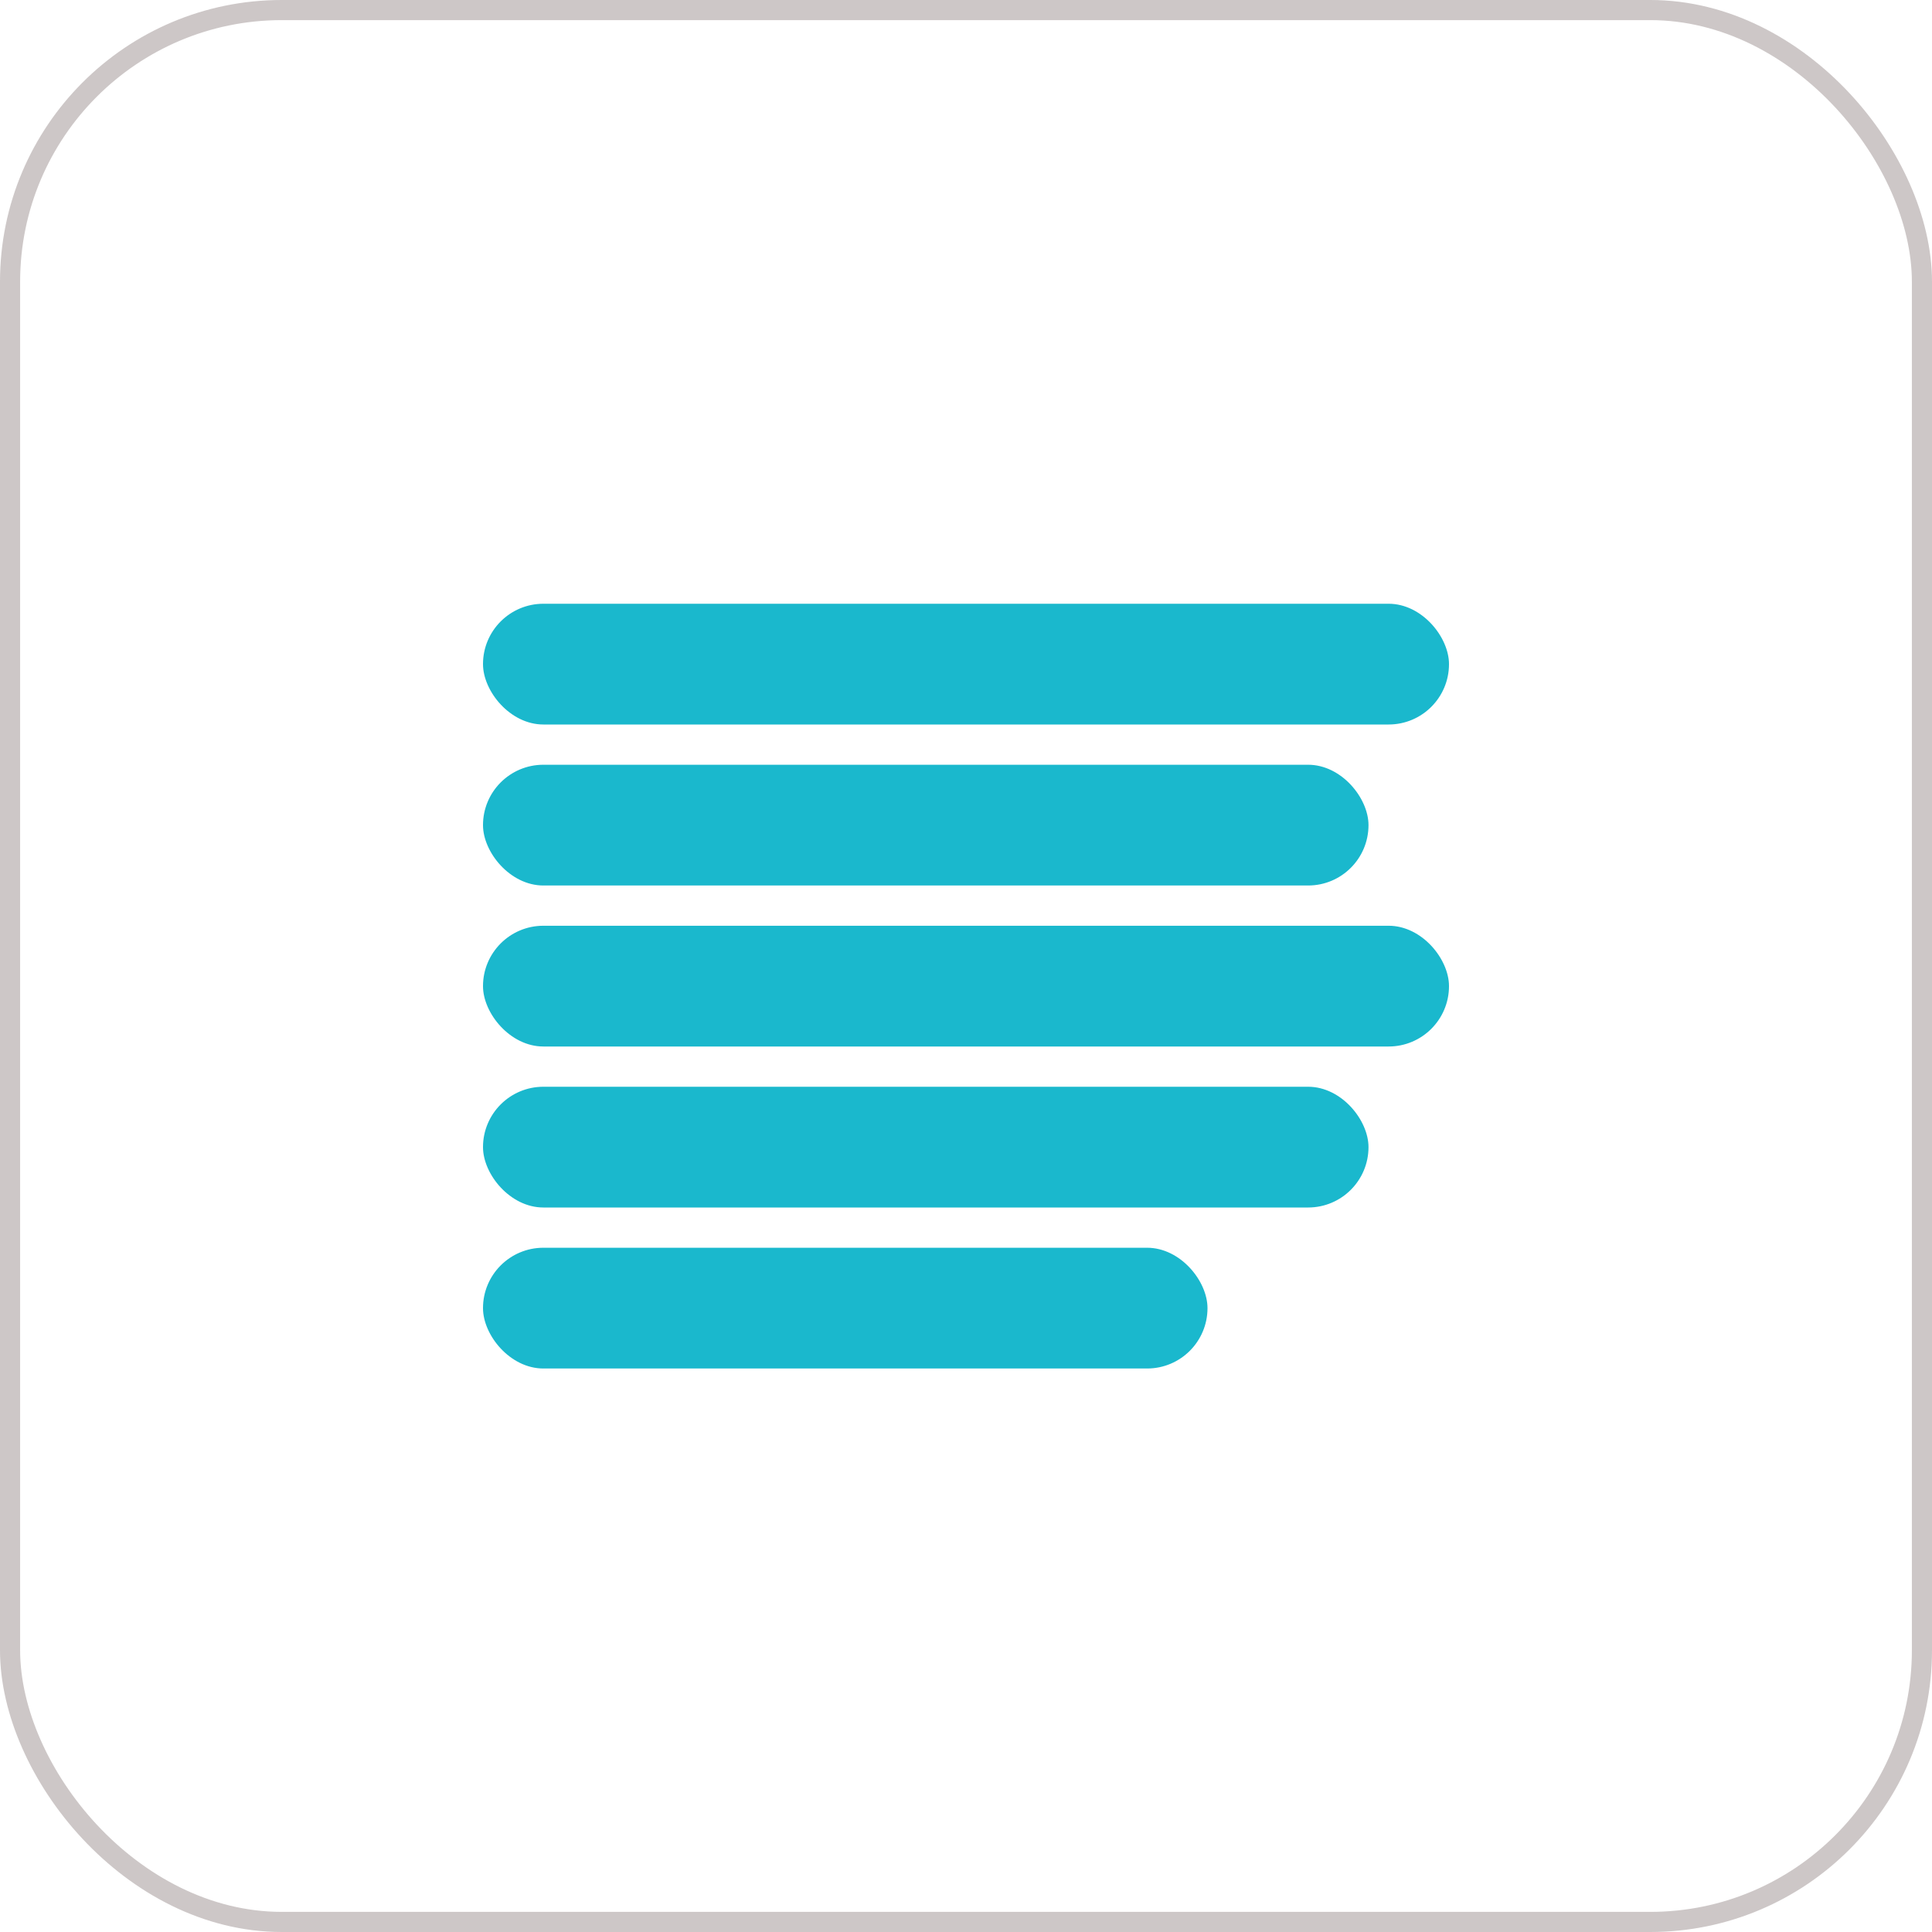 <svg width="48" height="48" viewBox="0 0 48 48" fill="none" xmlns="http://www.w3.org/2000/svg">
<rect x="12" y="15" width="24" height="3" rx="1.5" fill="#1AB8CD"/>
<rect x="12" y="19" width="22" height="3" rx="1.5" fill="#1AB8CD"/>
<rect x="12" y="27" width="22" height="3" rx="1.5" fill="#1AB8CD"/>
<rect x="12" y="23" width="24" height="3" rx="1.5" fill="#1AB8CD"/>
<rect x="12" y="31" width="18" height="3" rx="1.5" fill="#1AB8CD"/>
<rect x="0.25" y="0.25" width="47.5" height="47.5" rx="6.75" stroke="#CDC7C7" stroke-width="0.5"/>
</svg>
